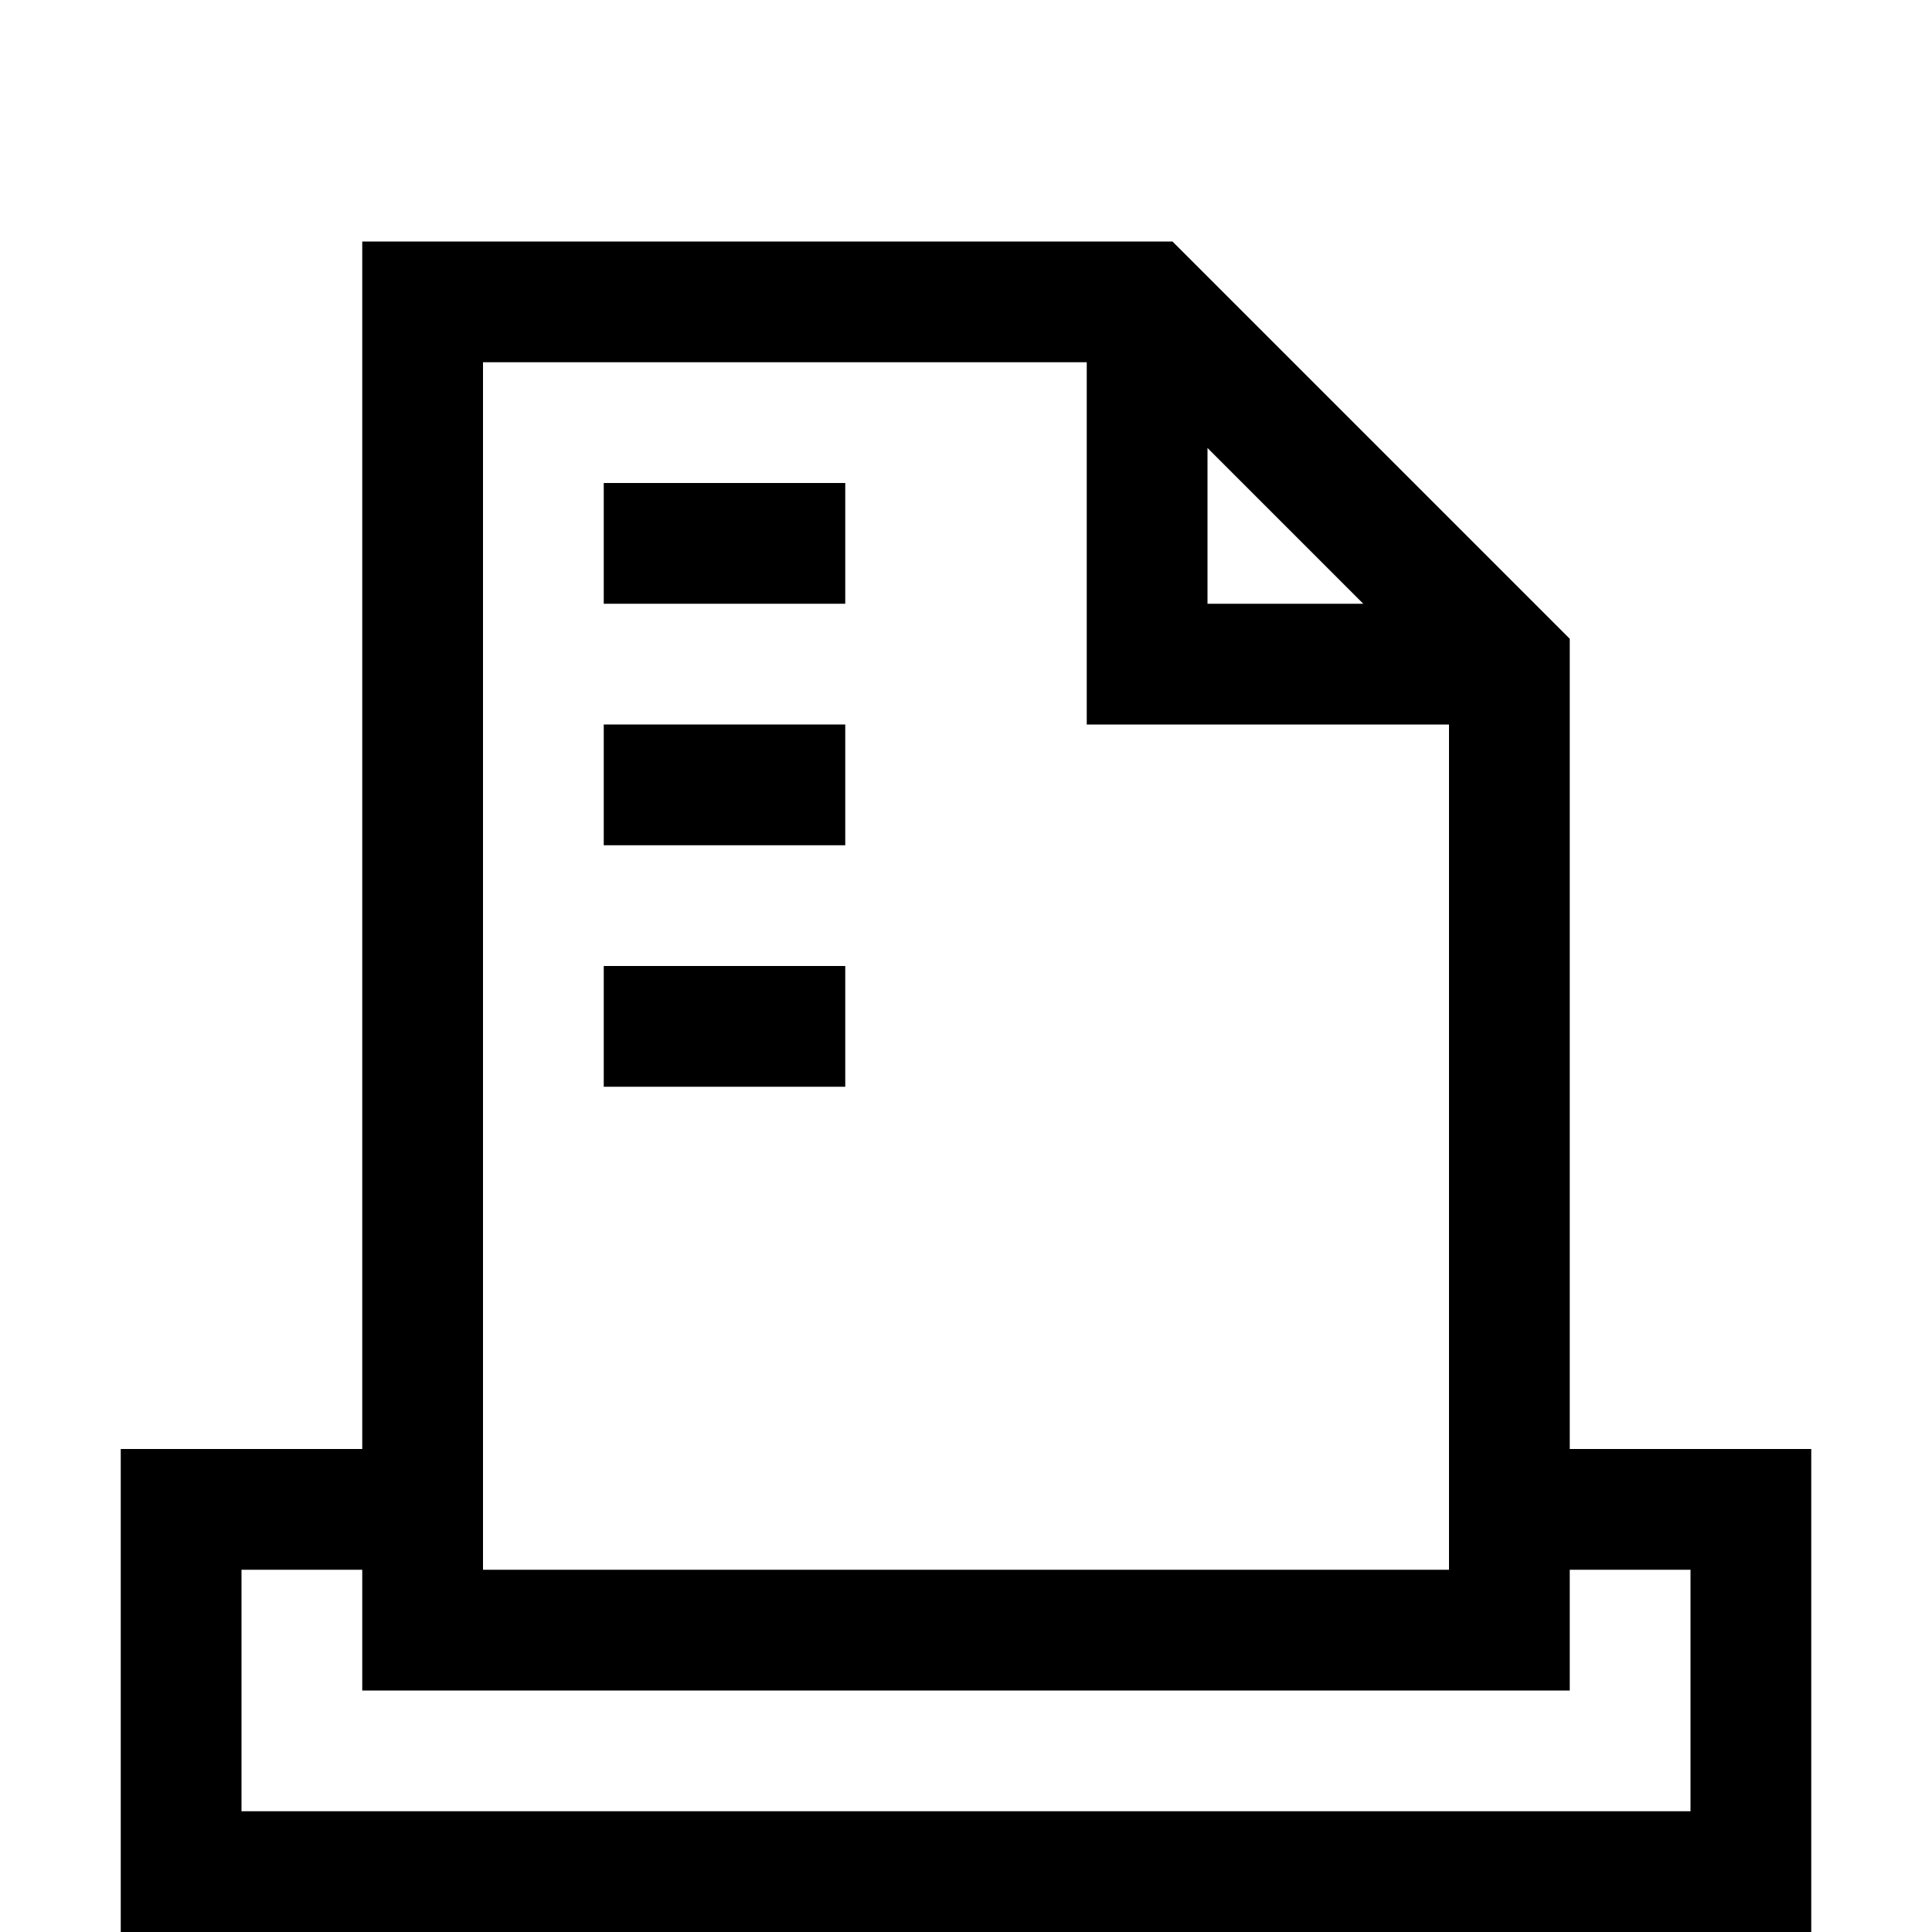 <svg id="Layer_1" data-name="Layer 1" xmlns="http://www.w3.org/2000/svg" width="16" height="16" viewBox="0 0 16 16"><defs><style>.cls-1{fill:none;}</style></defs><title>Queue_EFBF</title><rect class="cls-1" width="16" height="16"/><rect x="5" y="4" width="2" height="1"/><rect x="5" y="6" width="2" height="1"/><rect x="5" y="8" width="2" height="1"/><path d="M13,12V5.29L9.71,2H3V12H1v4H15V12ZM10,3.71,11.29,5H10ZM4,3H9V6h3v7H4ZM14,15H2V13H3v1H13V13h1Z"/></svg>